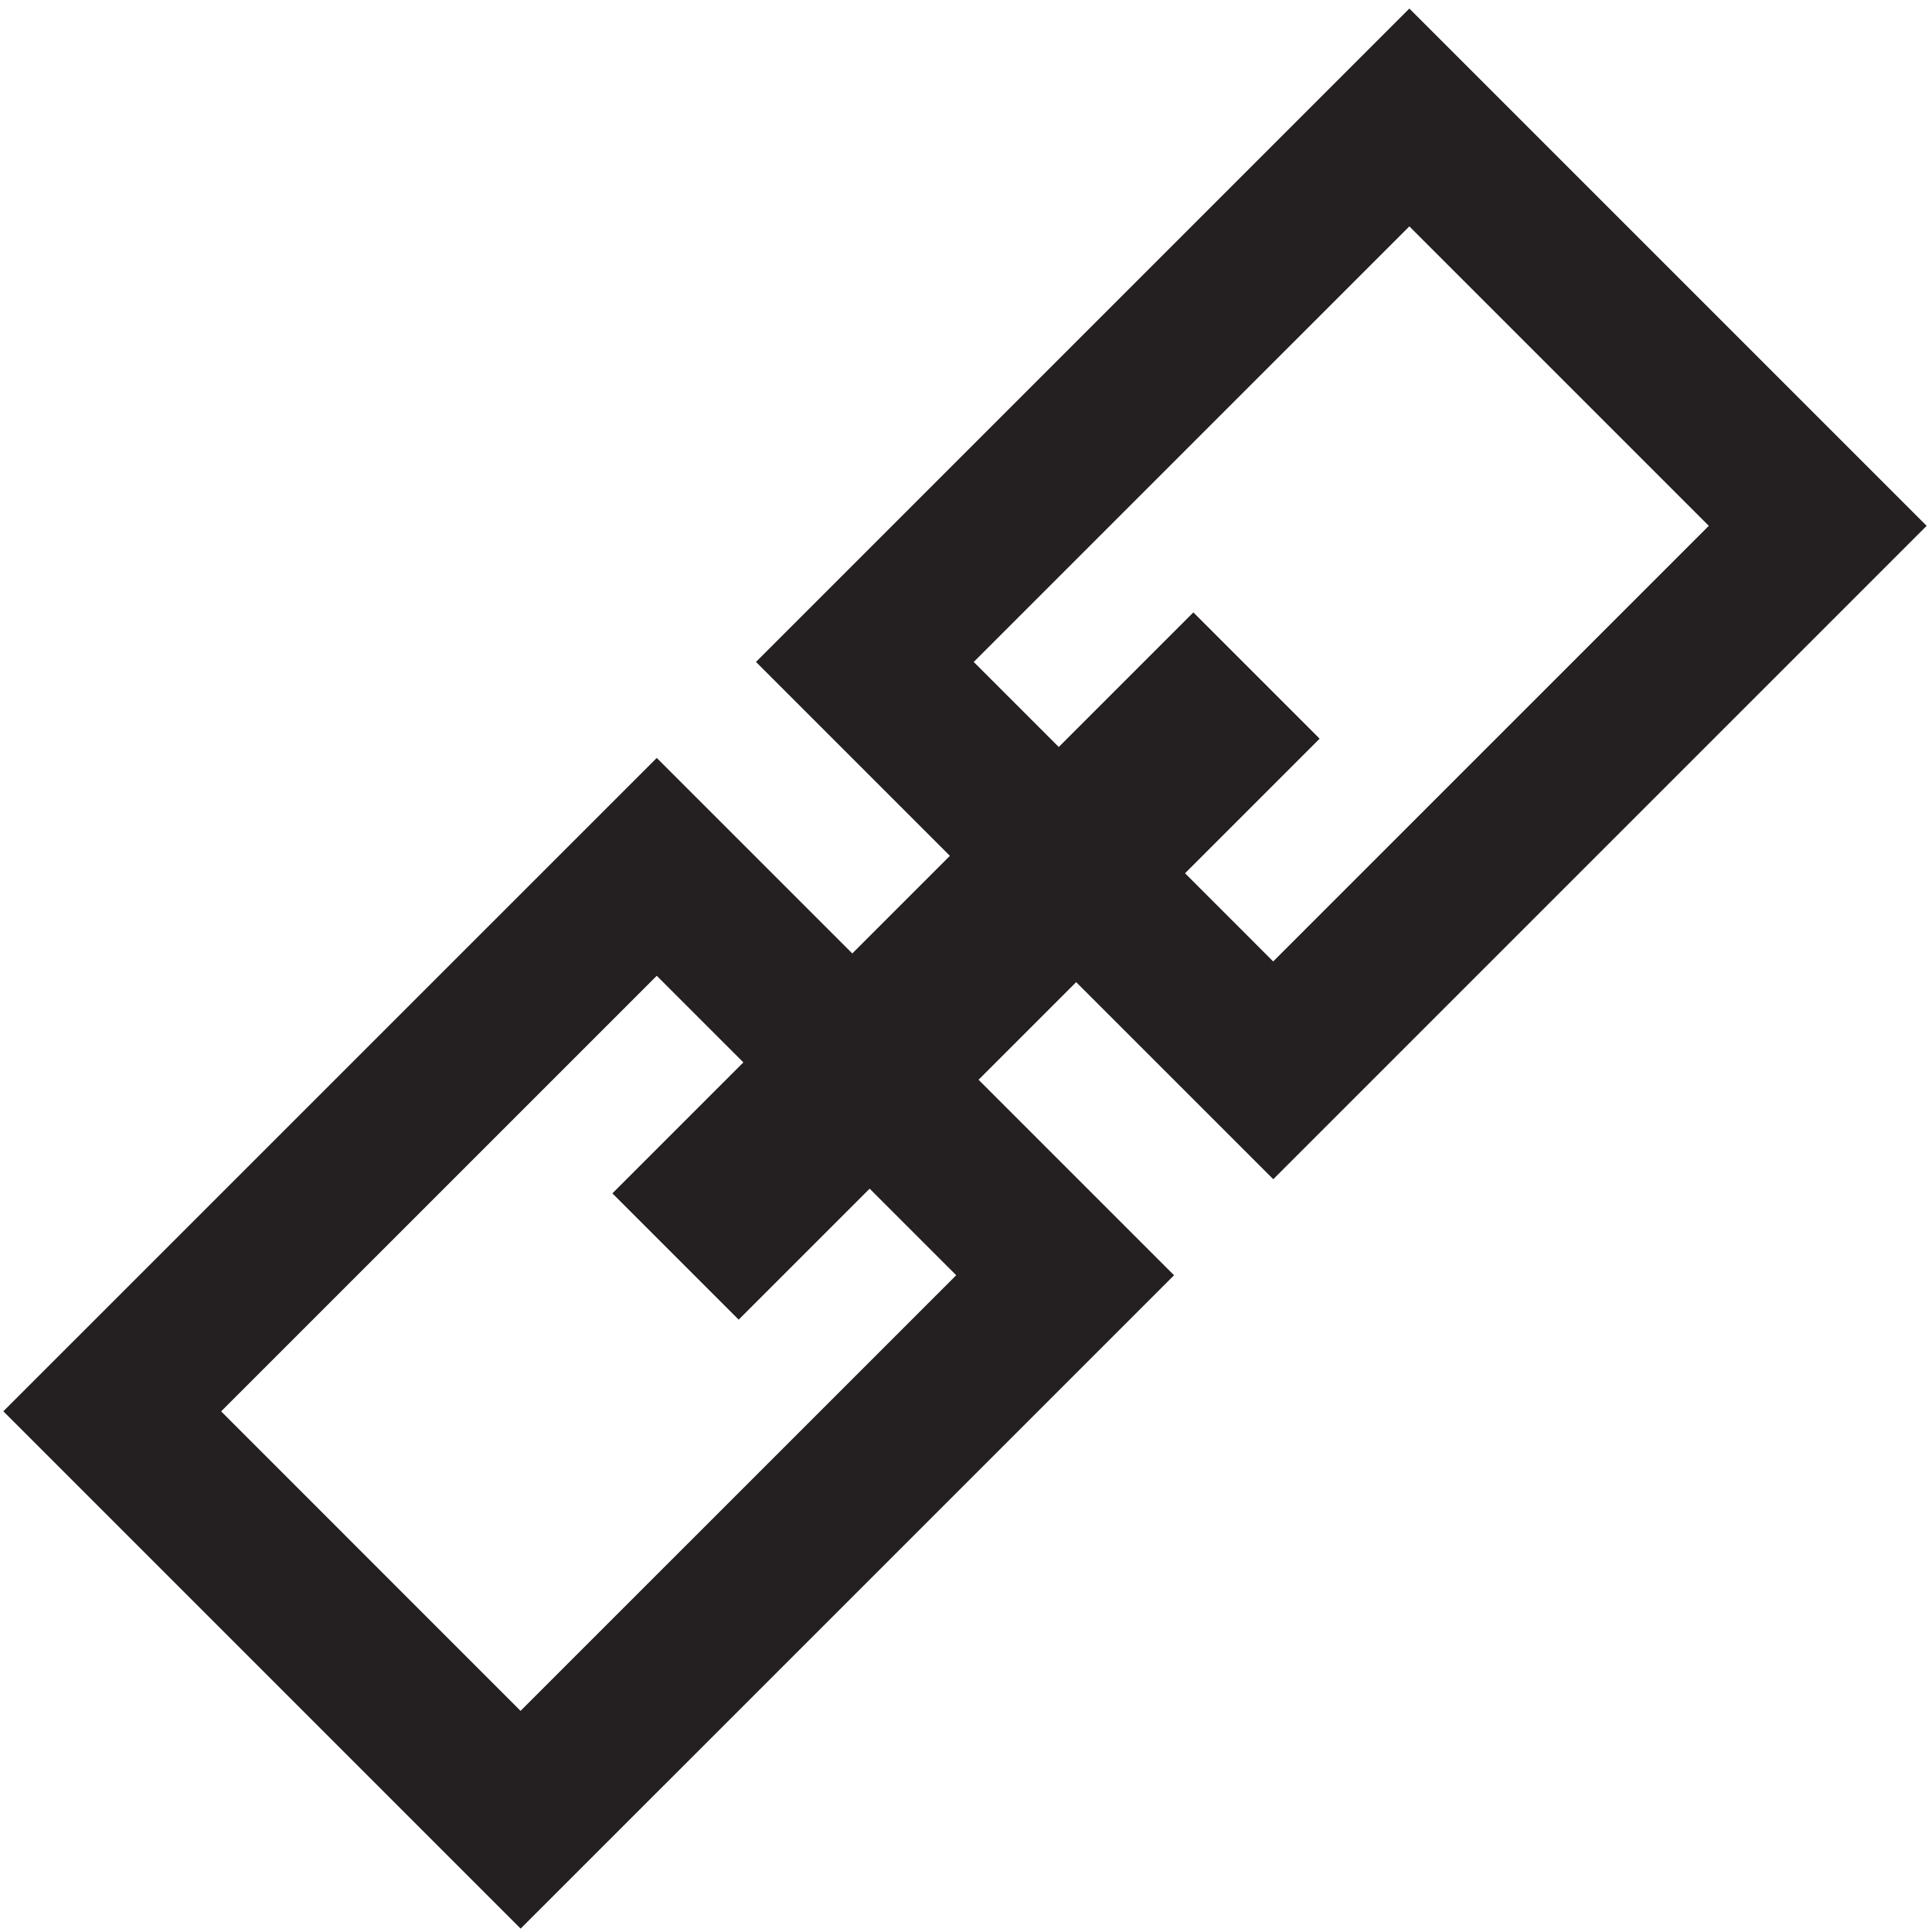 <?xml version="1.0" ?><!DOCTYPE svg  PUBLIC '-//W3C//DTD SVG 1.1//EN'  'http://www.w3.org/Graphics/SVG/1.1/DTD/svg11.dtd'><svg enable-background="new 0 0 48 48" height="48px" id="Layer_4" version="1.1" viewBox="0 0 48 48" width="48px" xml:space="preserve" xmlns="http://www.w3.org/2000/svg" xmlns:xlink="http://www.w3.org/1999/xlink"><path d="M31.634,29.297l16.233-16.233L35.015,0.212L18.782,16.445l4.818,4.818l-2.425,2.425l-4.858-4.857  L0.083,35.063l12.852,12.853l16.234-16.233l-4.857-4.857l2.425-2.425L31.634,29.297z M23.757,31.683L12.933,42.506l-7.439-7.441  l10.823-10.822l2.152,2.152l-3.254,3.254l3.137,3.137l3.254-3.254L23.757,31.683z M24.192,16.446L35.015,5.624l7.44,7.44  L31.632,23.887l-2.19-2.191l3.344-3.344l-3.137-3.137l-3.344,3.344L24.192,16.446z" fill="#241F20"/></svg>